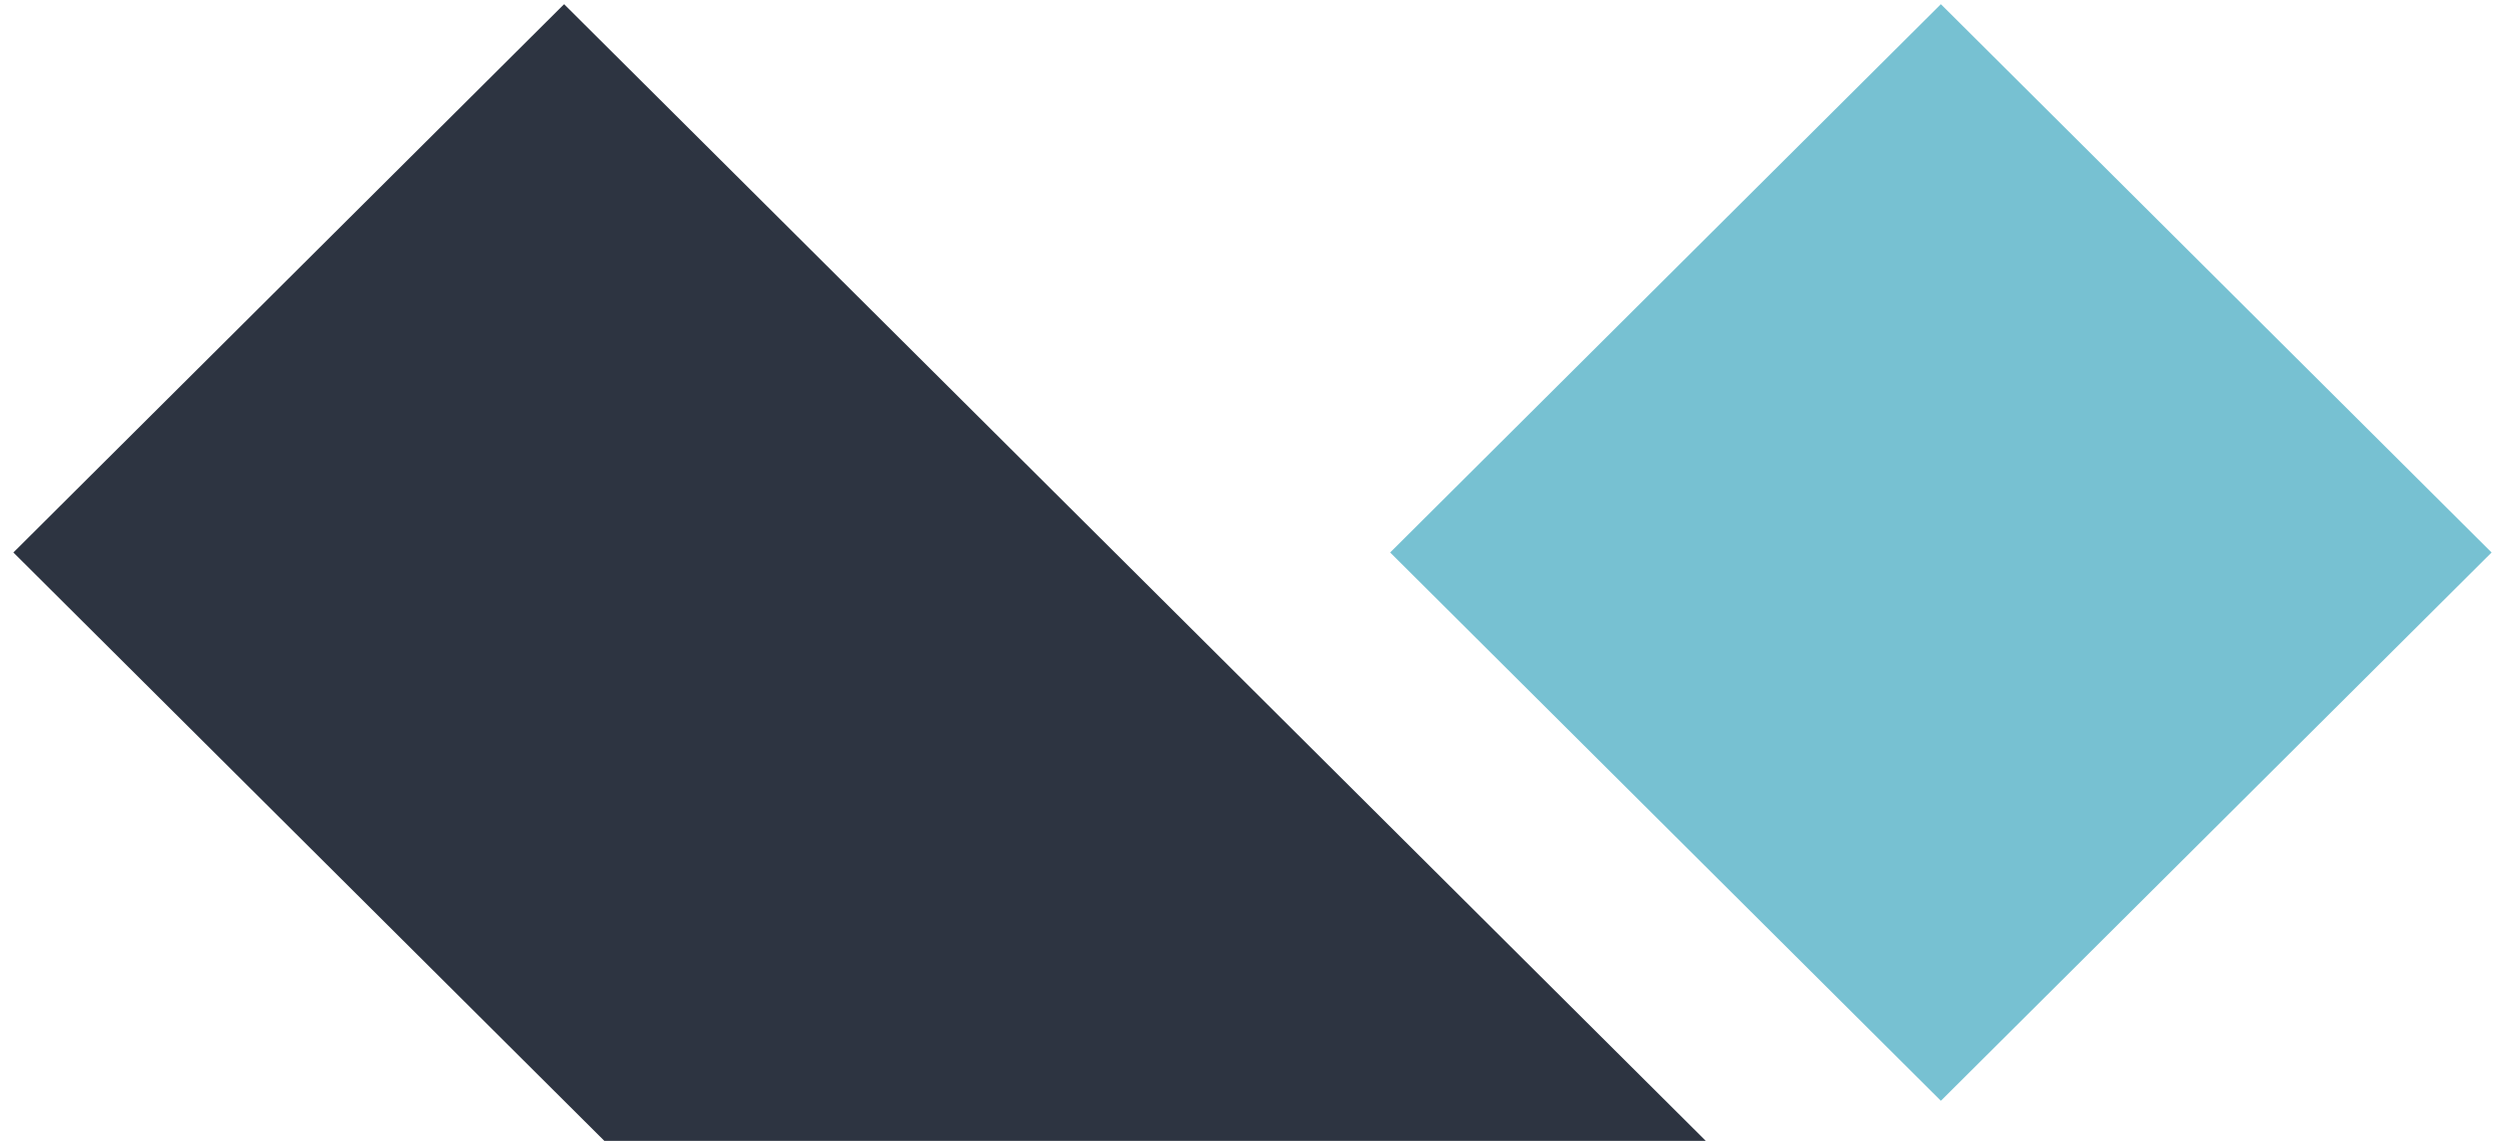 <svg xmlns="http://www.w3.org/2000/svg" viewBox="0 0 181 83"><path fill="#77C1D2" d="m140.52.303 39.872 39.697-39.872 39.697-39.872-39.697z"/><path fill="#2D3441" d="m40.84.303 82.66 82.297H43.756L.968 40z"/></svg>
